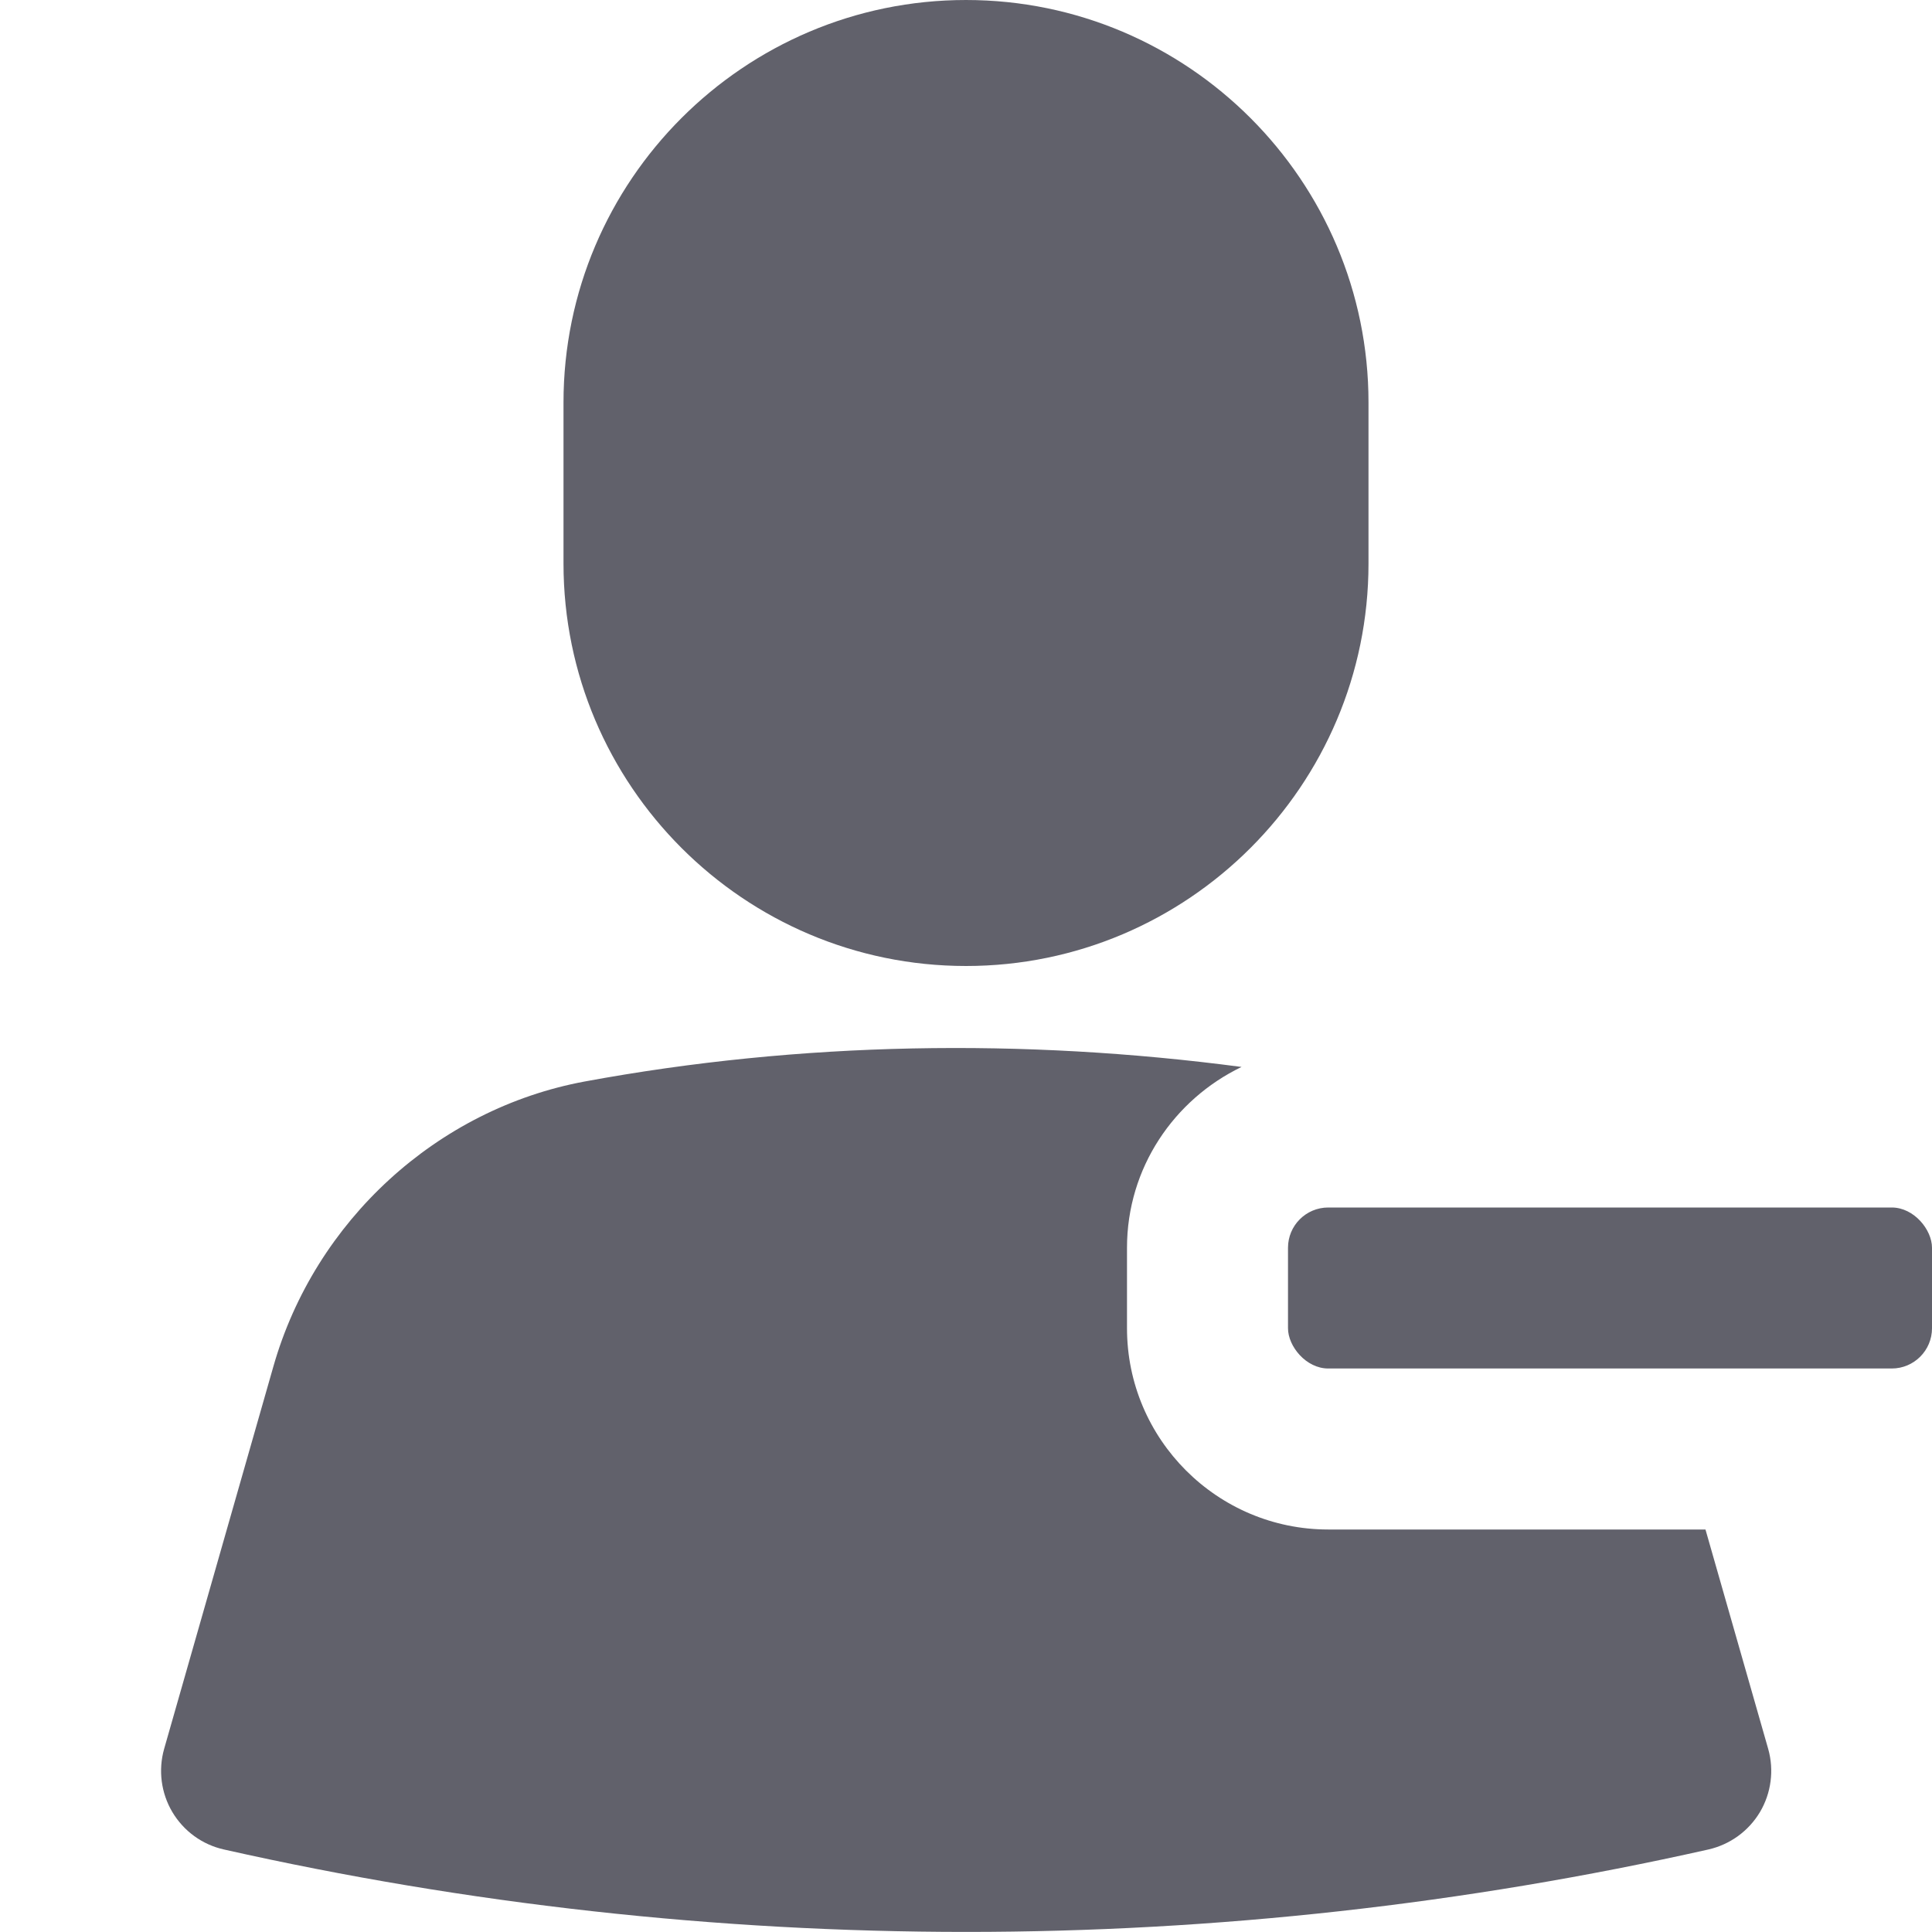 <svg xmlns="http://www.w3.org/2000/svg" height="24" width="24" viewBox="0 0 24 24"><path d="M12,12c2.757,0,5-2.243,5-5v-2c0-2.757-2.243-5-5-5S7,2.243,7,5v2c0,2.757,2.243,5,5,5Z" fill="#61616b"></path><path d="M21.183,19h-4.683c-1.379,0-2.5-1.122-2.5-2.5v-1c0-.991,.584-1.842,1.423-2.246-2.709-.358-5.477-.315-8.161,.181-1.831,.34-3.35,1.729-3.866,3.54l-1.357,4.75c-.075,.265-.038,.549,.102,.785,.141,.237,.372,.405,.641,.465,3.021,.68,6.123,1.024,9.22,1.024s6.198-.345,9.22-1.024c.269-.061,.5-.229,.641-.465,.14-.236,.177-.521,.102-.785l-.779-2.725Z" fill="#61616b"></path><rect x="16" y="15" width="8" height="2" rx=".5" ry=".5" fill="#61616b" data-color="color-2"></rect></svg>